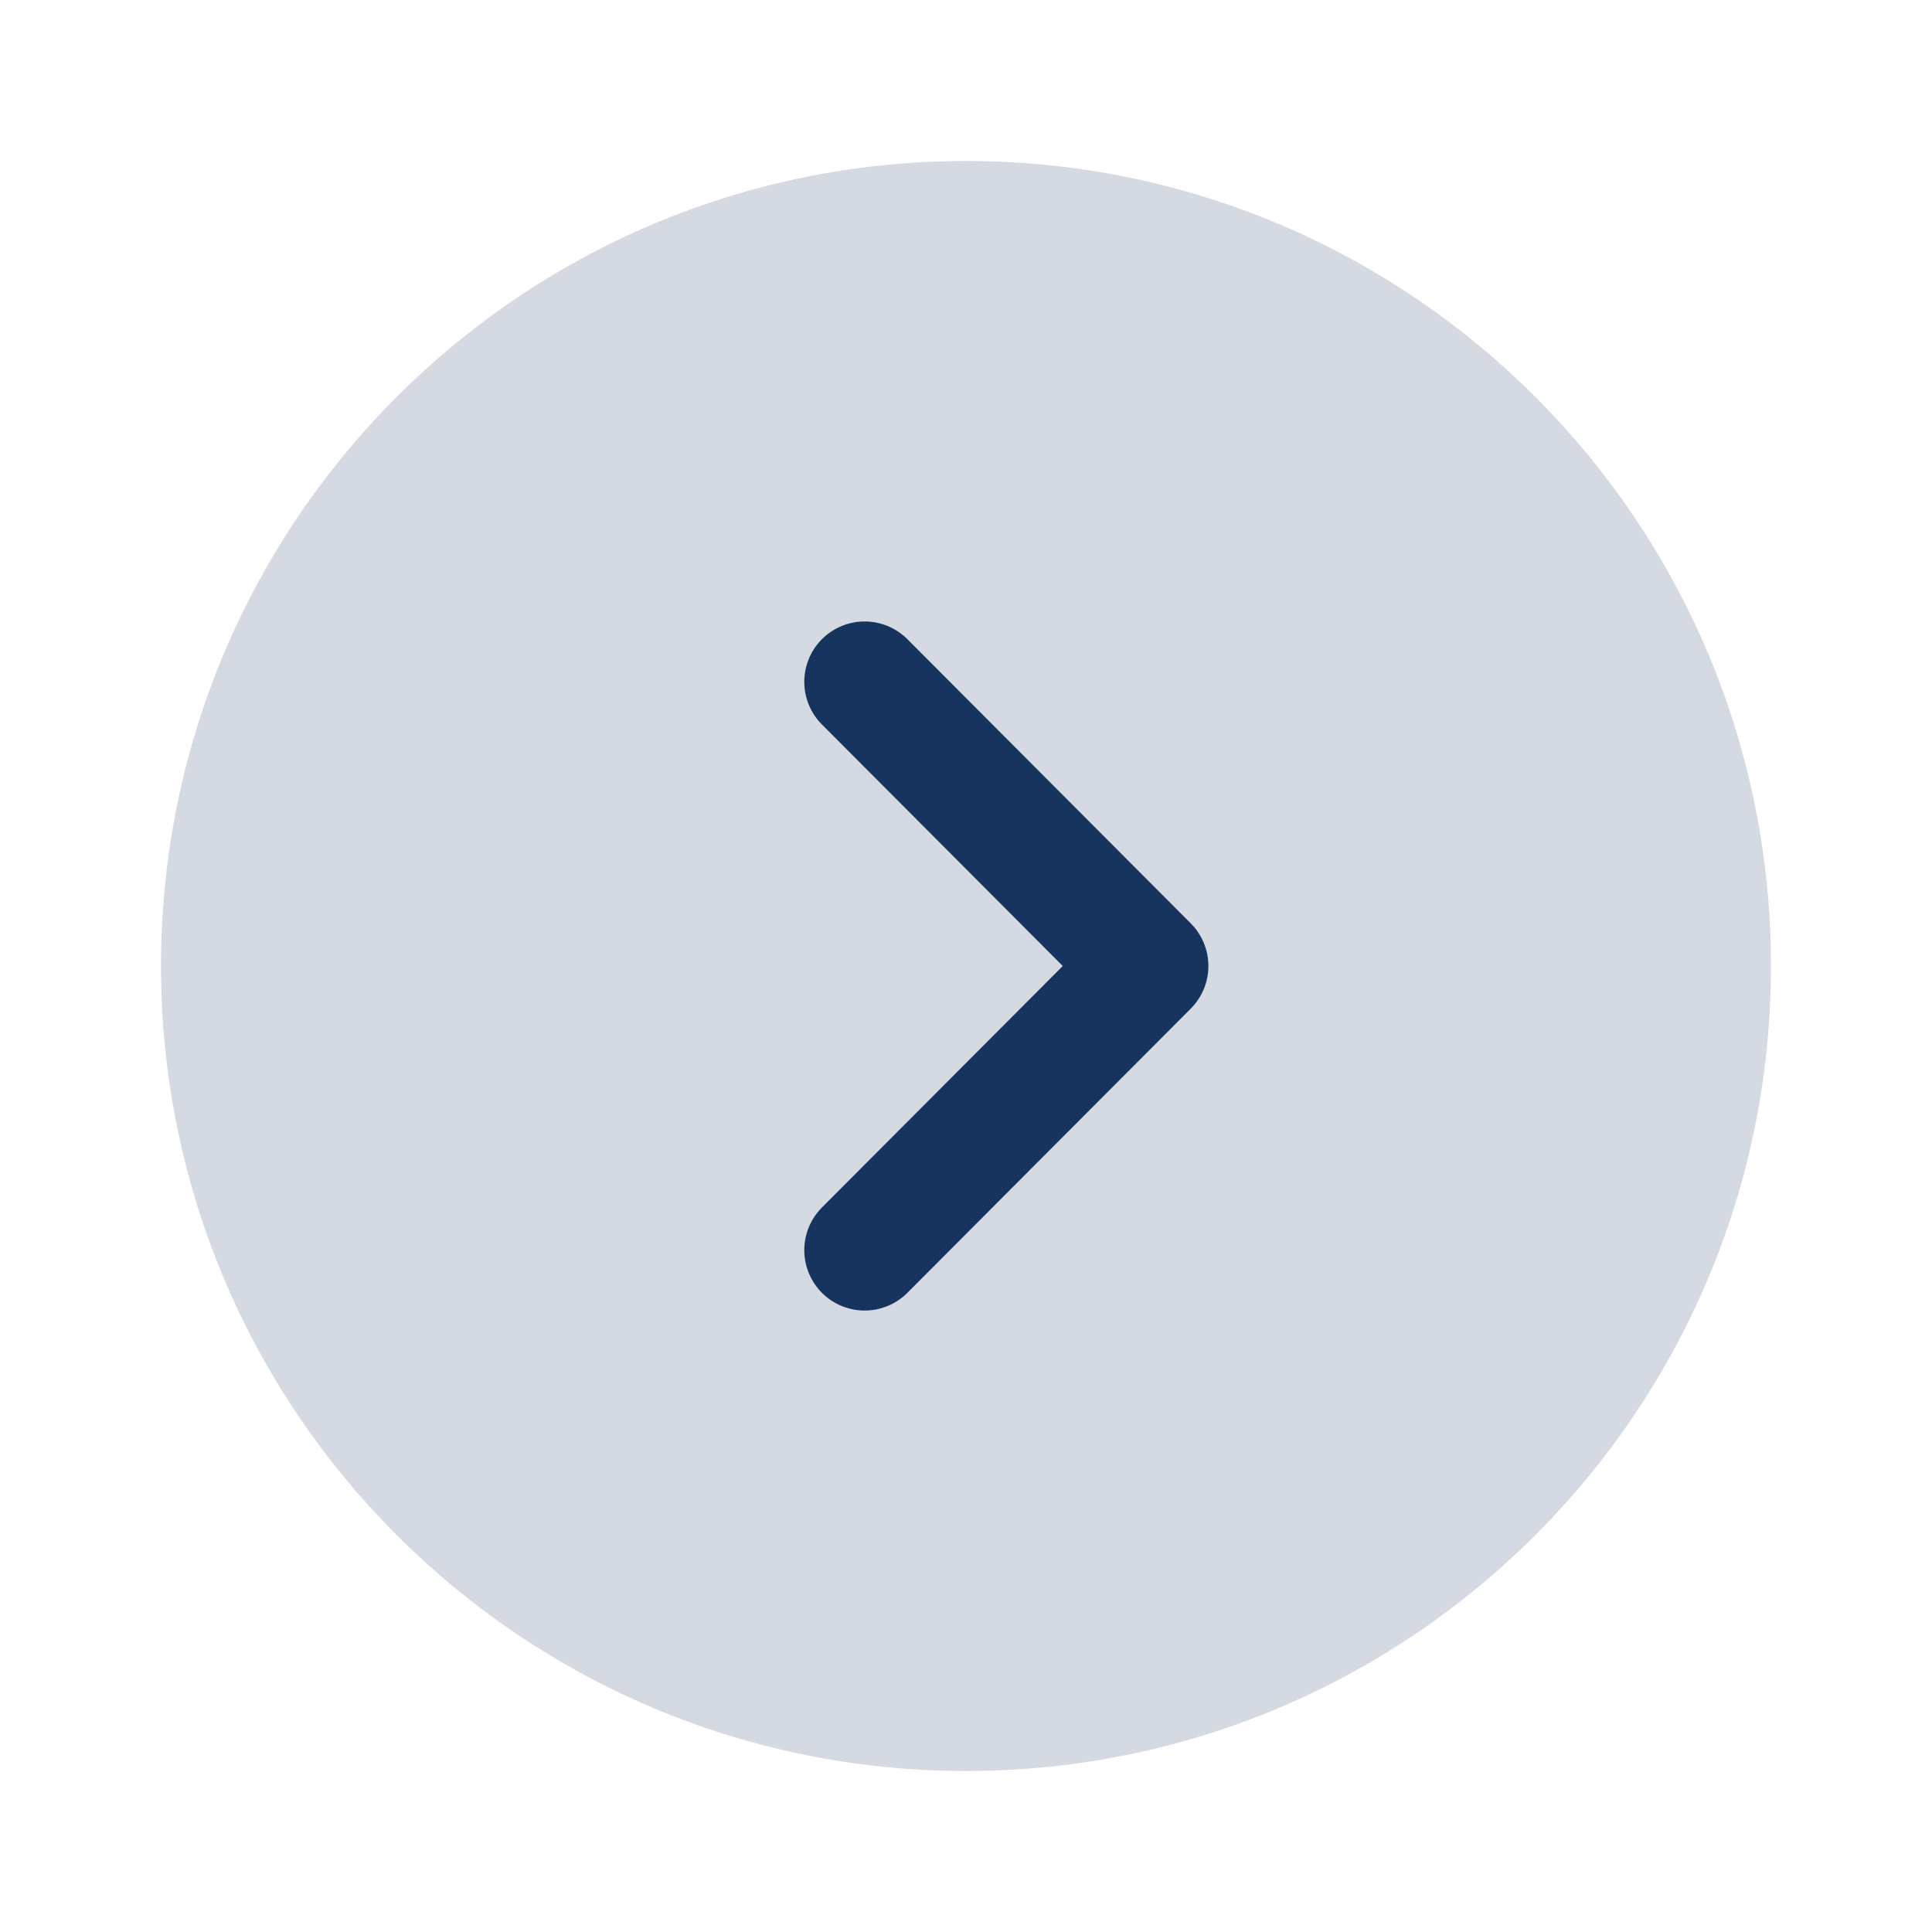 <svg width="24" height="24" viewBox="0 0 24 24" fill="none" xmlns="http://www.w3.org/2000/svg">
<path d="M12.001 22C17.523 22 22 17.523 22 12C22 6.477 17.523 2 12.001 2C6.477 2 2 6.477 2 12C2 17.523 6.477 22 12.001 22Z" fill="#17345F" fill-opacity="0.18"/>
<path d="M10.741 15.53L14.261 12L10.741 8.47" stroke="#17345F" stroke-width="1.5" stroke-linecap="round" stroke-linejoin="round"/>
</svg>
